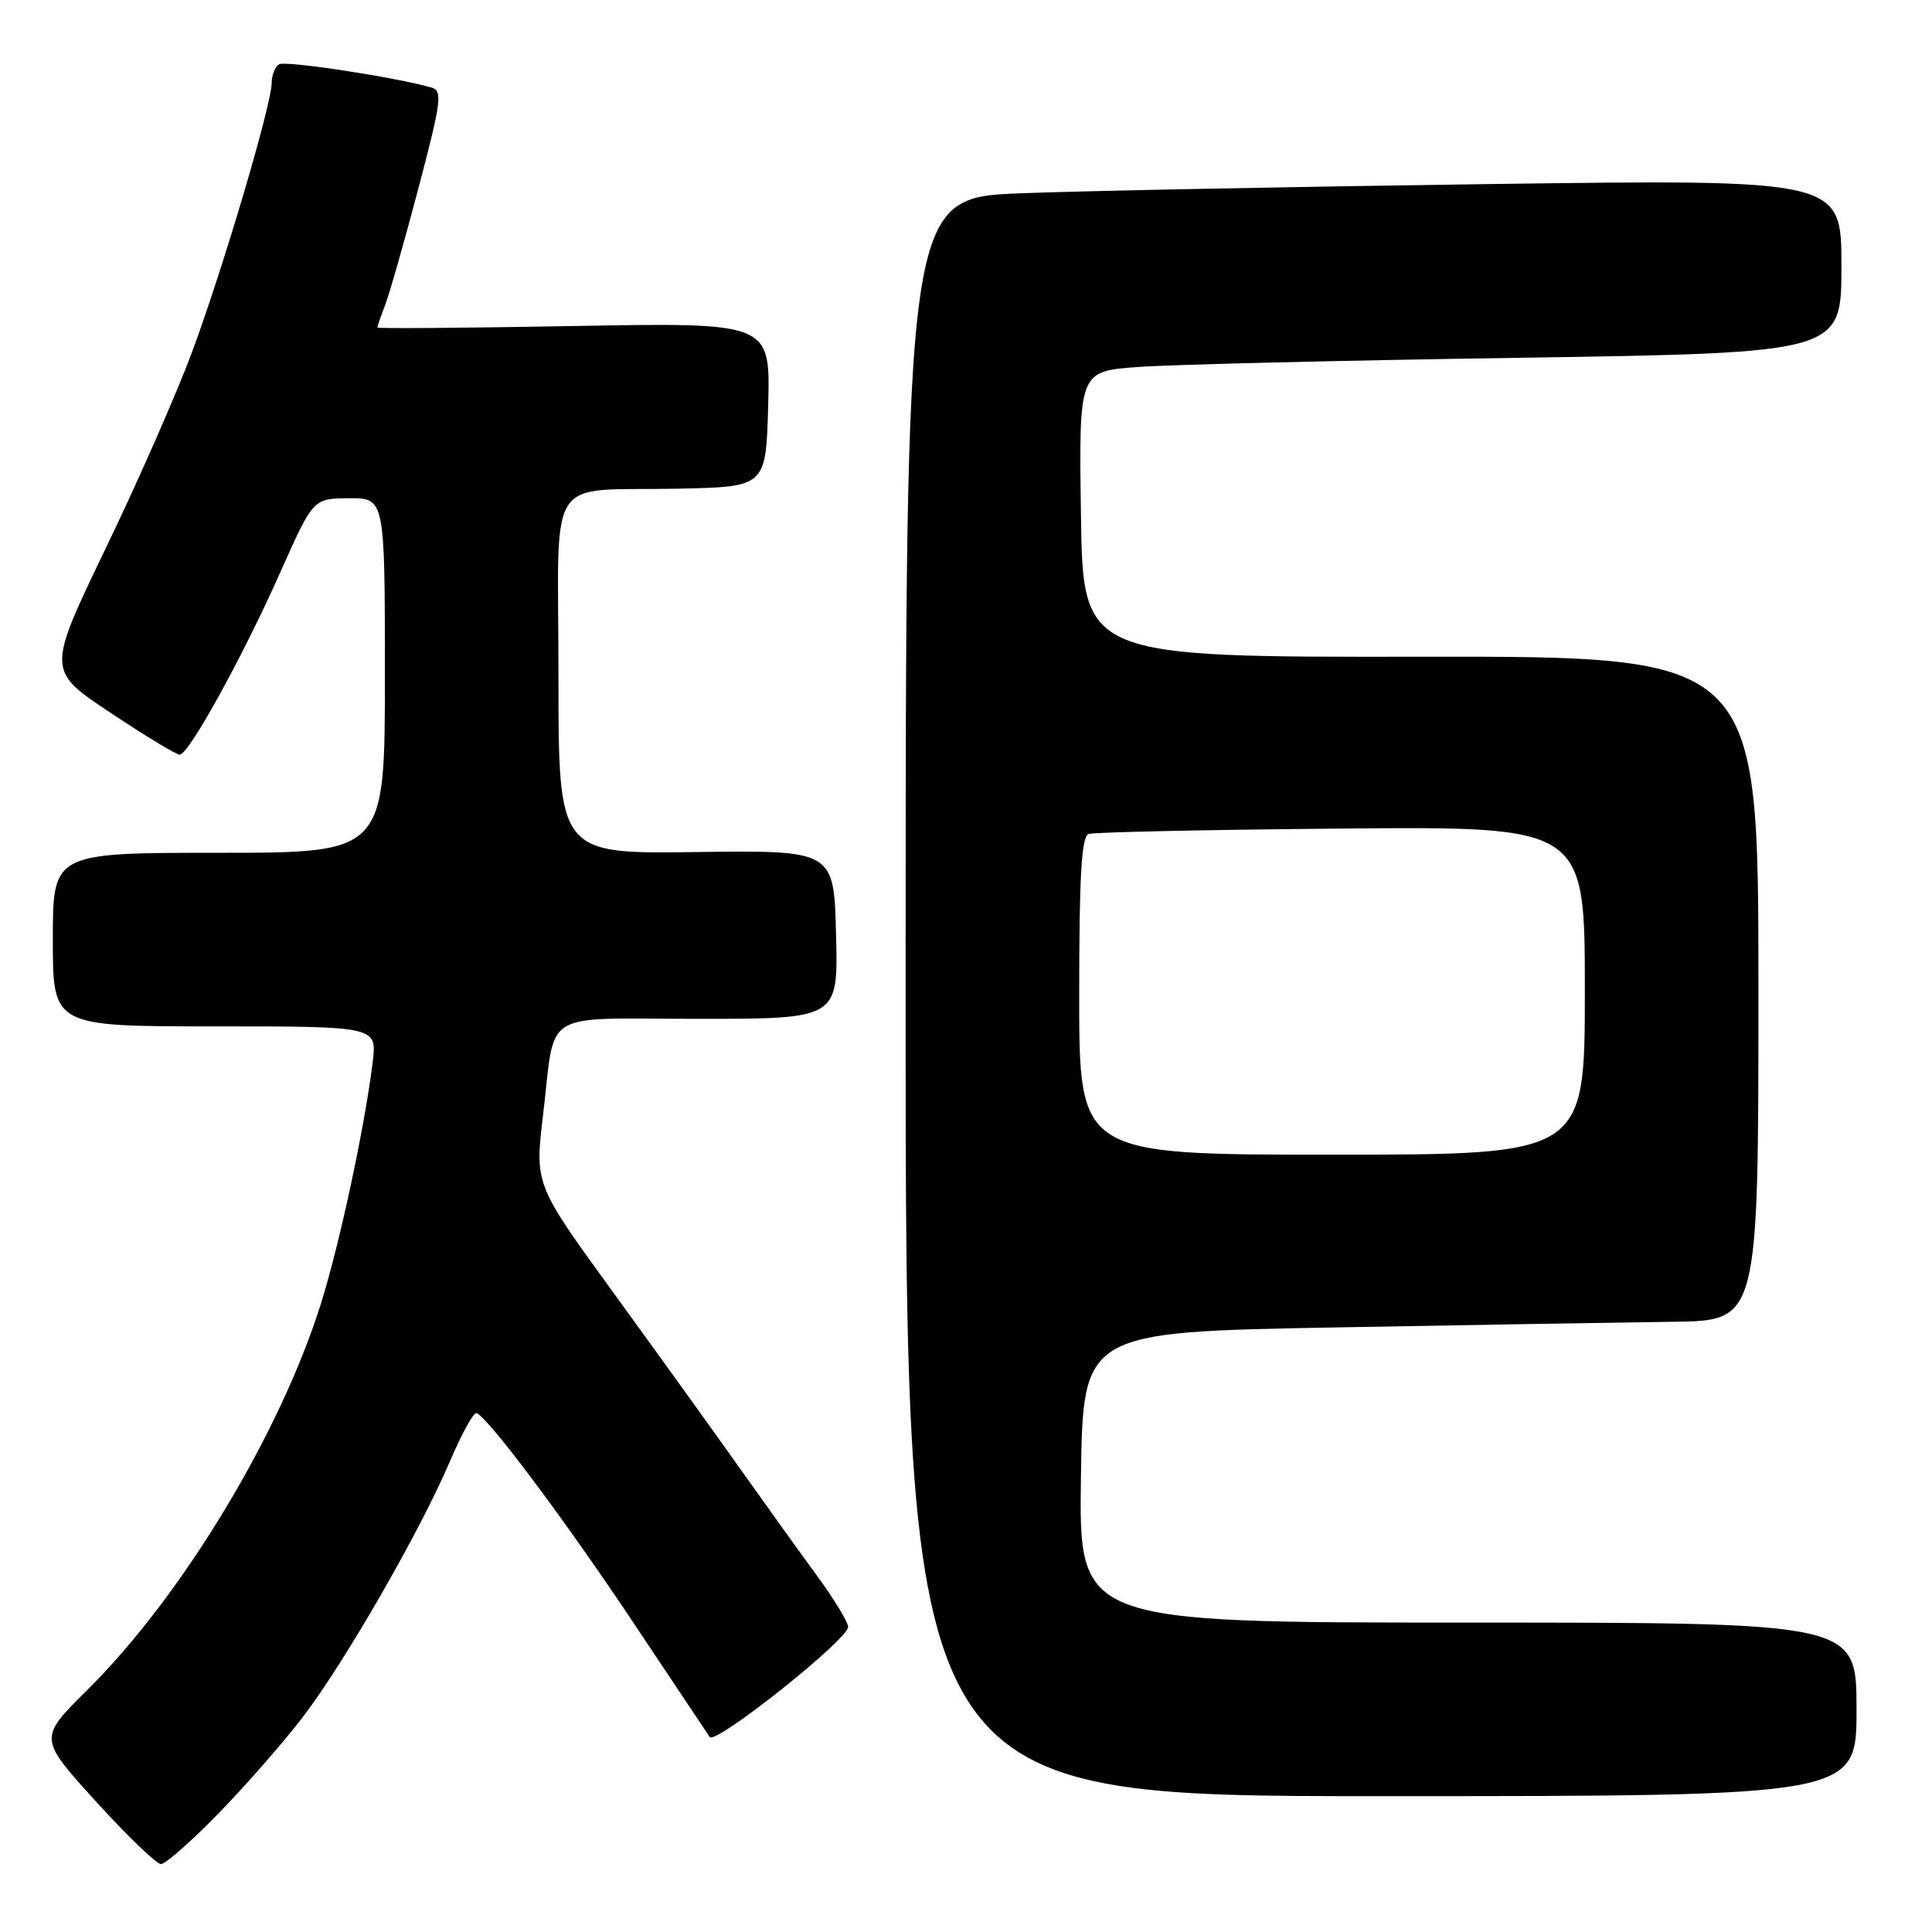 <?xml version="1.0" encoding="UTF-8" standalone="no"?>
<!DOCTYPE svg PUBLIC "-//W3C//DTD SVG 1.1//EN" "http://www.w3.org/Graphics/SVG/1.1/DTD/svg11.dtd" >
<svg xmlns="http://www.w3.org/2000/svg" xmlns:xlink="http://www.w3.org/1999/xlink" version="1.1" viewBox="0 0 256 256">
 <g >
 <path fill="currentColor"
d=" M 28.99 240.25 C 32.60 236.54 37.62 230.80 40.14 227.50 C 45.70 220.22 55.62 202.97 59.57 193.74 C 61.15 190.03 62.76 187.10 63.14 187.24 C 64.68 187.82 74.81 201.34 83.87 214.93 C 89.17 222.87 93.74 229.72 94.04 230.16 C 94.79 231.25 112.53 217.13 112.38 215.55 C 112.32 214.84 110.49 211.84 108.32 208.88 C 106.15 205.92 101.50 199.45 97.99 194.50 C 94.48 189.55 86.94 179.08 81.23 171.22 C 70.86 156.95 70.86 156.95 71.96 147.72 C 73.66 133.56 71.32 135.00 92.60 135.00 C 111.07 135.00 111.07 135.00 110.78 123.83 C 110.50 112.66 110.50 112.66 92.25 112.90 C 74.00 113.15 74.00 113.15 74.00 89.59 C 74.00 62.06 72.02 65.13 90.00 64.75 C 101.50 64.50 101.50 64.50 101.79 53.61 C 102.07 42.73 102.07 42.73 76.04 43.20 C 61.72 43.46 50.00 43.55 50.00 43.40 C 50.00 43.25 50.47 41.89 51.05 40.37 C 51.63 38.85 53.62 31.86 55.47 24.84 C 58.49 13.38 58.66 12.03 57.17 11.60 C 52.40 10.23 37.80 8.00 36.97 8.52 C 36.44 8.85 36.00 9.96 36.00 10.98 C 36.00 13.81 29.55 35.60 25.44 46.67 C 23.43 52.08 18.29 63.78 14.00 72.67 C 6.22 88.84 6.22 88.84 14.60 94.42 C 19.21 97.49 23.35 100.00 23.81 100.00 C 25.01 100.00 32.14 87.08 37.17 75.77 C 41.50 66.05 41.50 66.05 46.25 66.02 C 51.00 66.00 51.00 66.00 51.00 89.50 C 51.00 113.00 51.00 113.00 29.00 113.00 C 7.00 113.00 7.00 113.00 7.00 124.50 C 7.00 136.00 7.00 136.00 28.48 136.00 C 49.96 136.00 49.96 136.00 49.38 140.75 C 48.31 149.45 44.98 164.95 42.48 172.88 C 37.02 190.16 24.07 211.54 11.55 223.95 C 5.11 230.33 5.11 230.33 12.68 238.67 C 16.84 243.25 20.74 247.00 21.33 247.00 C 21.93 247.00 25.38 243.96 28.99 240.25 Z  M 246.00 226.50 C 246.00 215.00 246.00 215.00 194.48 215.00 C 142.96 215.00 142.96 215.00 143.23 195.75 C 143.50 176.50 143.50 176.50 177.00 175.89 C 195.43 175.55 215.56 175.22 221.75 175.14 C 233.00 175.00 233.00 175.00 233.00 130.98 C 233.00 86.96 233.00 86.96 188.25 87.02 C 143.50 87.08 143.50 87.08 143.23 68.15 C 142.96 49.21 142.96 49.21 150.73 48.63 C 155.00 48.31 177.74 47.76 201.25 47.41 C 244.00 46.76 244.00 46.76 244.00 35.26 C 244.00 23.76 244.00 23.76 197.25 24.39 C 171.54 24.74 143.64 25.29 135.25 25.61 C 120.00 26.21 120.00 26.21 120.00 132.11 C 120.00 238.00 120.00 238.00 183.00 238.00 C 246.00 238.00 246.00 238.00 246.00 226.50 Z  M 143.00 131.97 C 143.00 116.04 143.30 110.83 144.25 110.50 C 144.94 110.27 160.01 109.94 177.75 109.79 C 210.00 109.50 210.00 109.50 210.00 131.25 C 210.00 153.00 210.00 153.00 176.50 153.00 C 143.00 153.00 143.00 153.00 143.00 131.97 Z "/>
</g>
</svg>